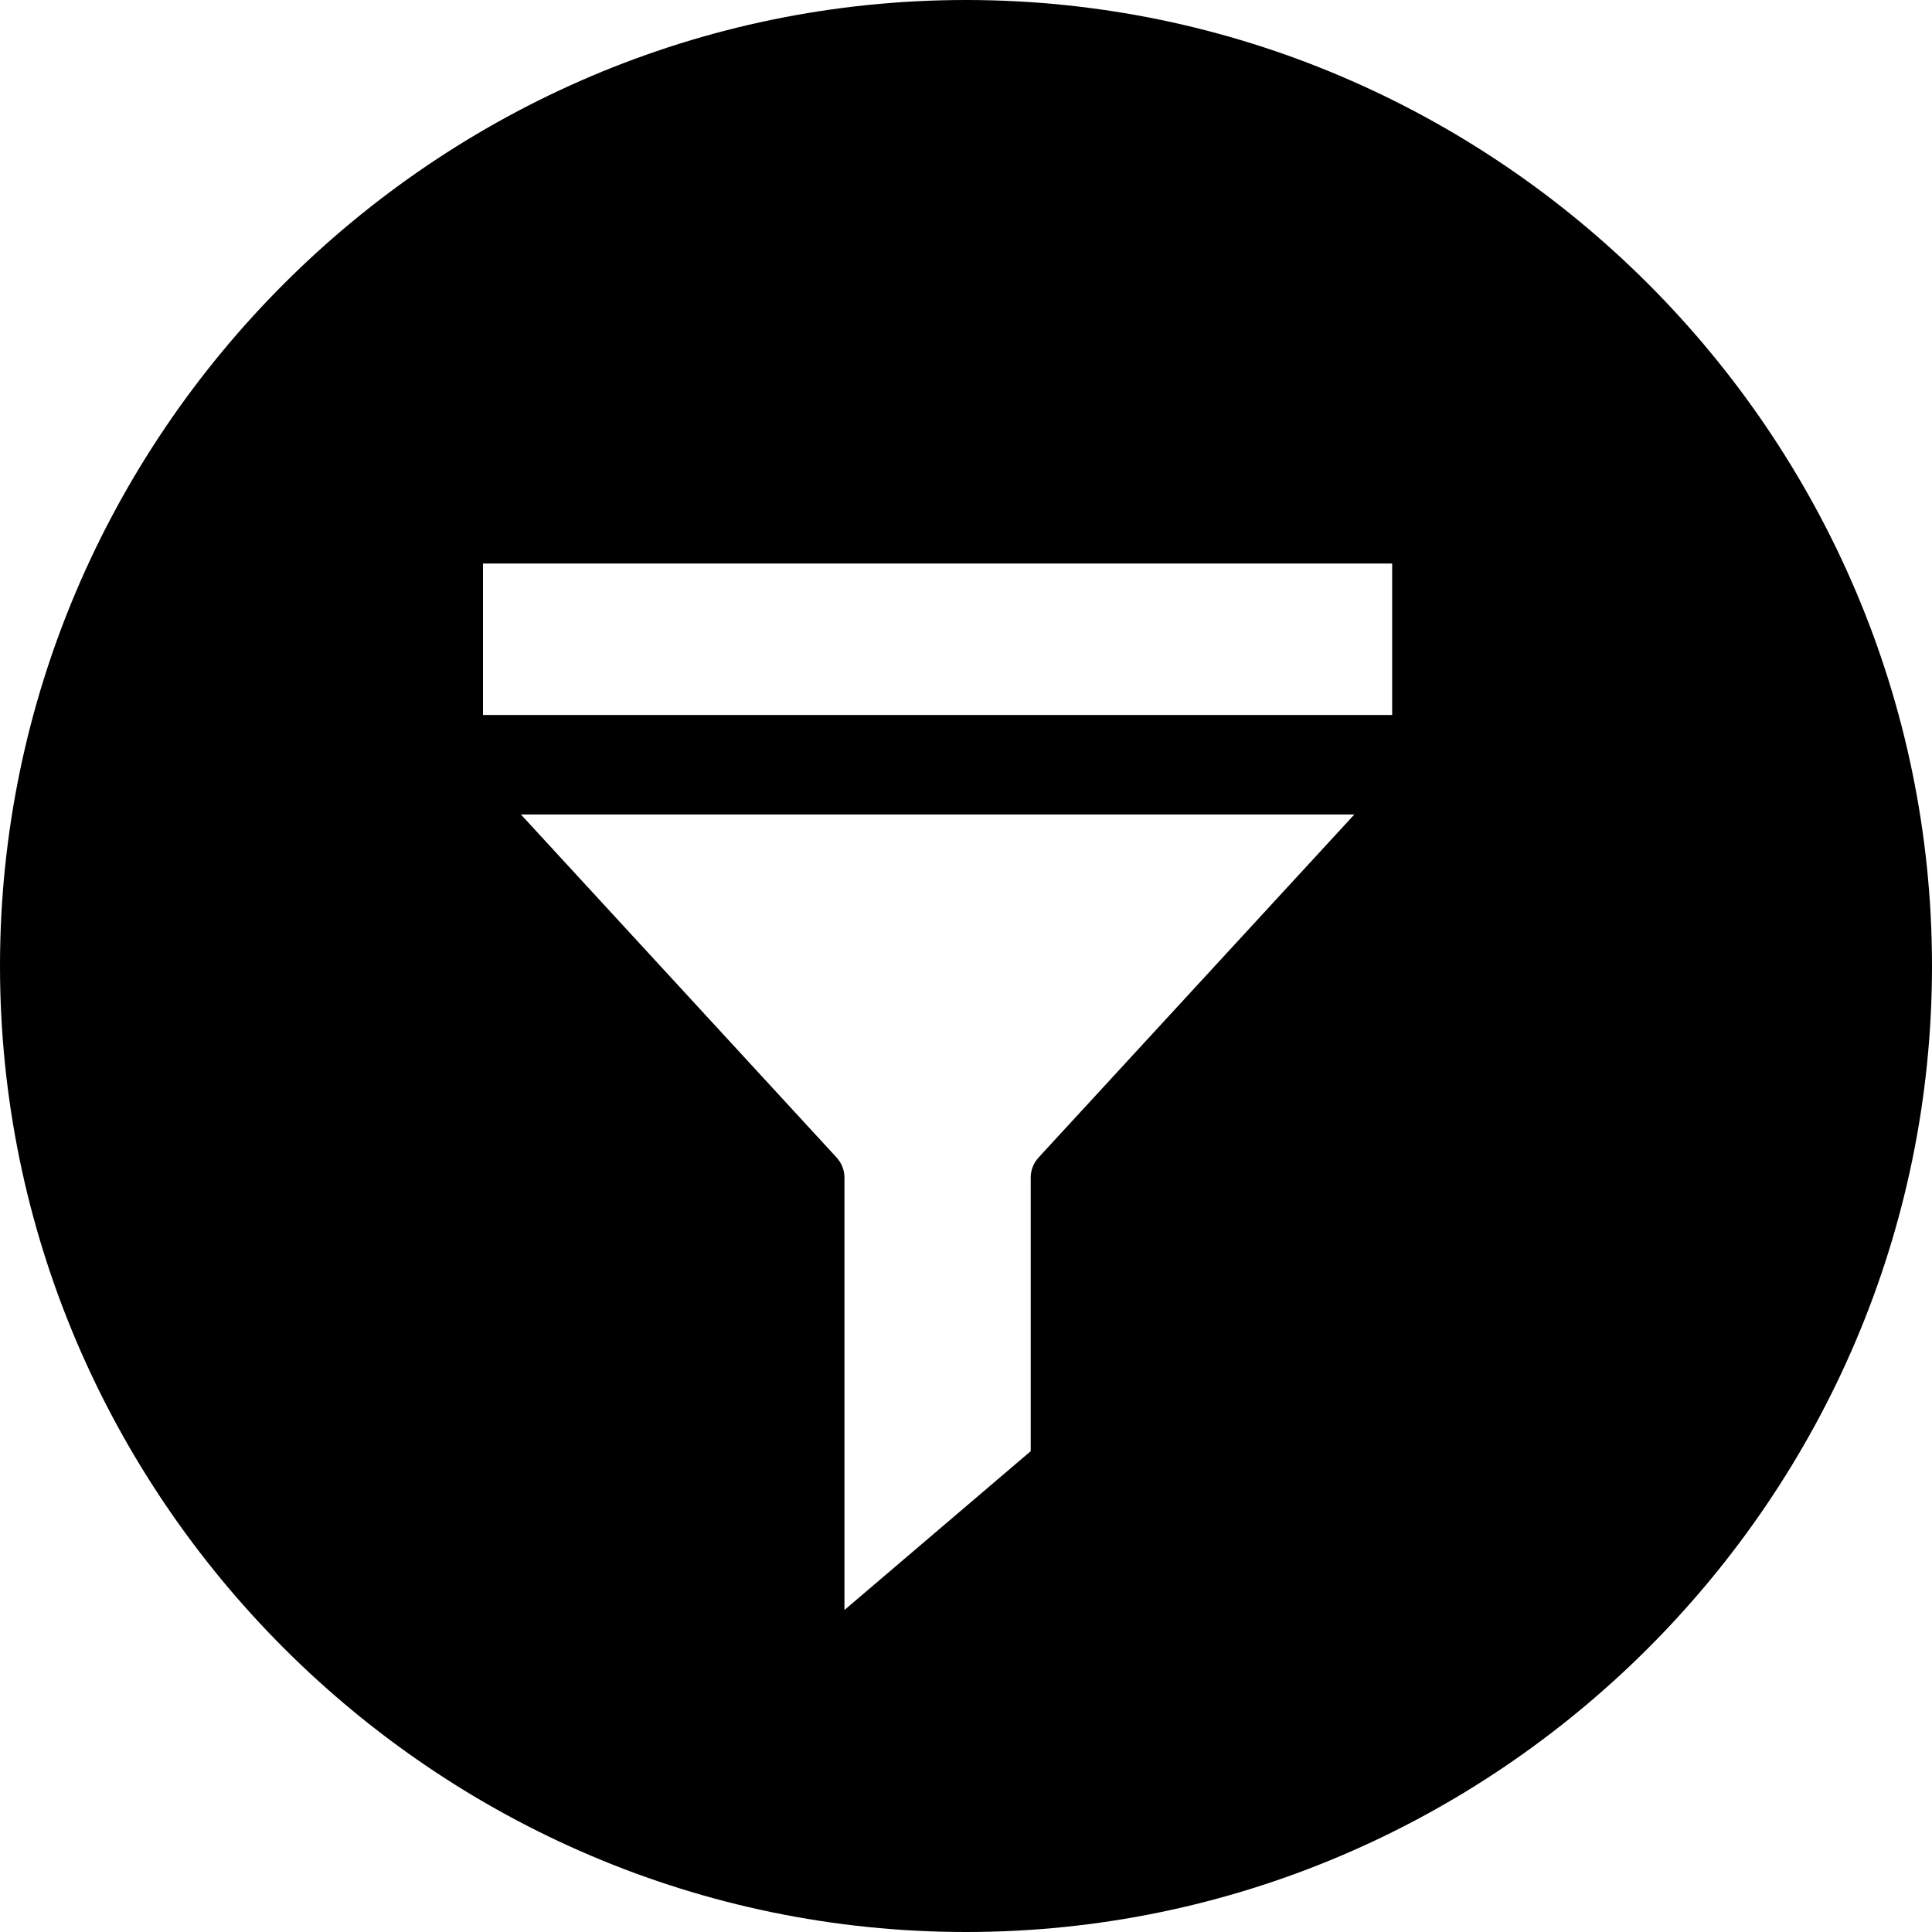 <?xml version="1.0" encoding="UTF-8"?>
<svg width="24px" height="24px" viewBox="0 0 24 24" version="1.1" xmlns="http://www.w3.org/2000/svg" xmlns:xlink="http://www.w3.org/1999/xlink">
    <!-- Generator: sketchtool 63.1 (101010) - https://sketch.com -->
    <title>F049E45F-EEFF-4B73-9CDA-C42D17589569</title>
    <desc>Created with sketchtool.</desc>
    <g id="Element-Sheet" stroke="none" stroke-width="1" fill="none" fill-rule="evenodd">
        <g transform="translate(-13, -598)" fill="#000000" id="Icons/ic-filter">
            <g transform="translate(13, 598)">
                <g id="Fill-1">
                    <path d="M12,0 C18.597,0 24,5.403 24,12 C24,18.597 18.597,24 12,24 C5.403,24 0,18.597 0,12 C0,5.403 5.403,0 12,0 Z M16.824,10.118 L6.471,10.118 L10.386,14.372 C10.451,14.441 10.49,14.53 10.49,14.626 L10.49,14.626 L10.49,20 L12.804,18.027 L12.804,14.626 C12.804,14.53 12.843,14.441 12.908,14.372 L12.908,14.372 L16.824,10.118 Z M17.294,7 L6,7 L6,8.882 L17.294,8.882 L17.294,7 Z"></path>
                </g>
            </g>
        </g>
    </g>
</svg>